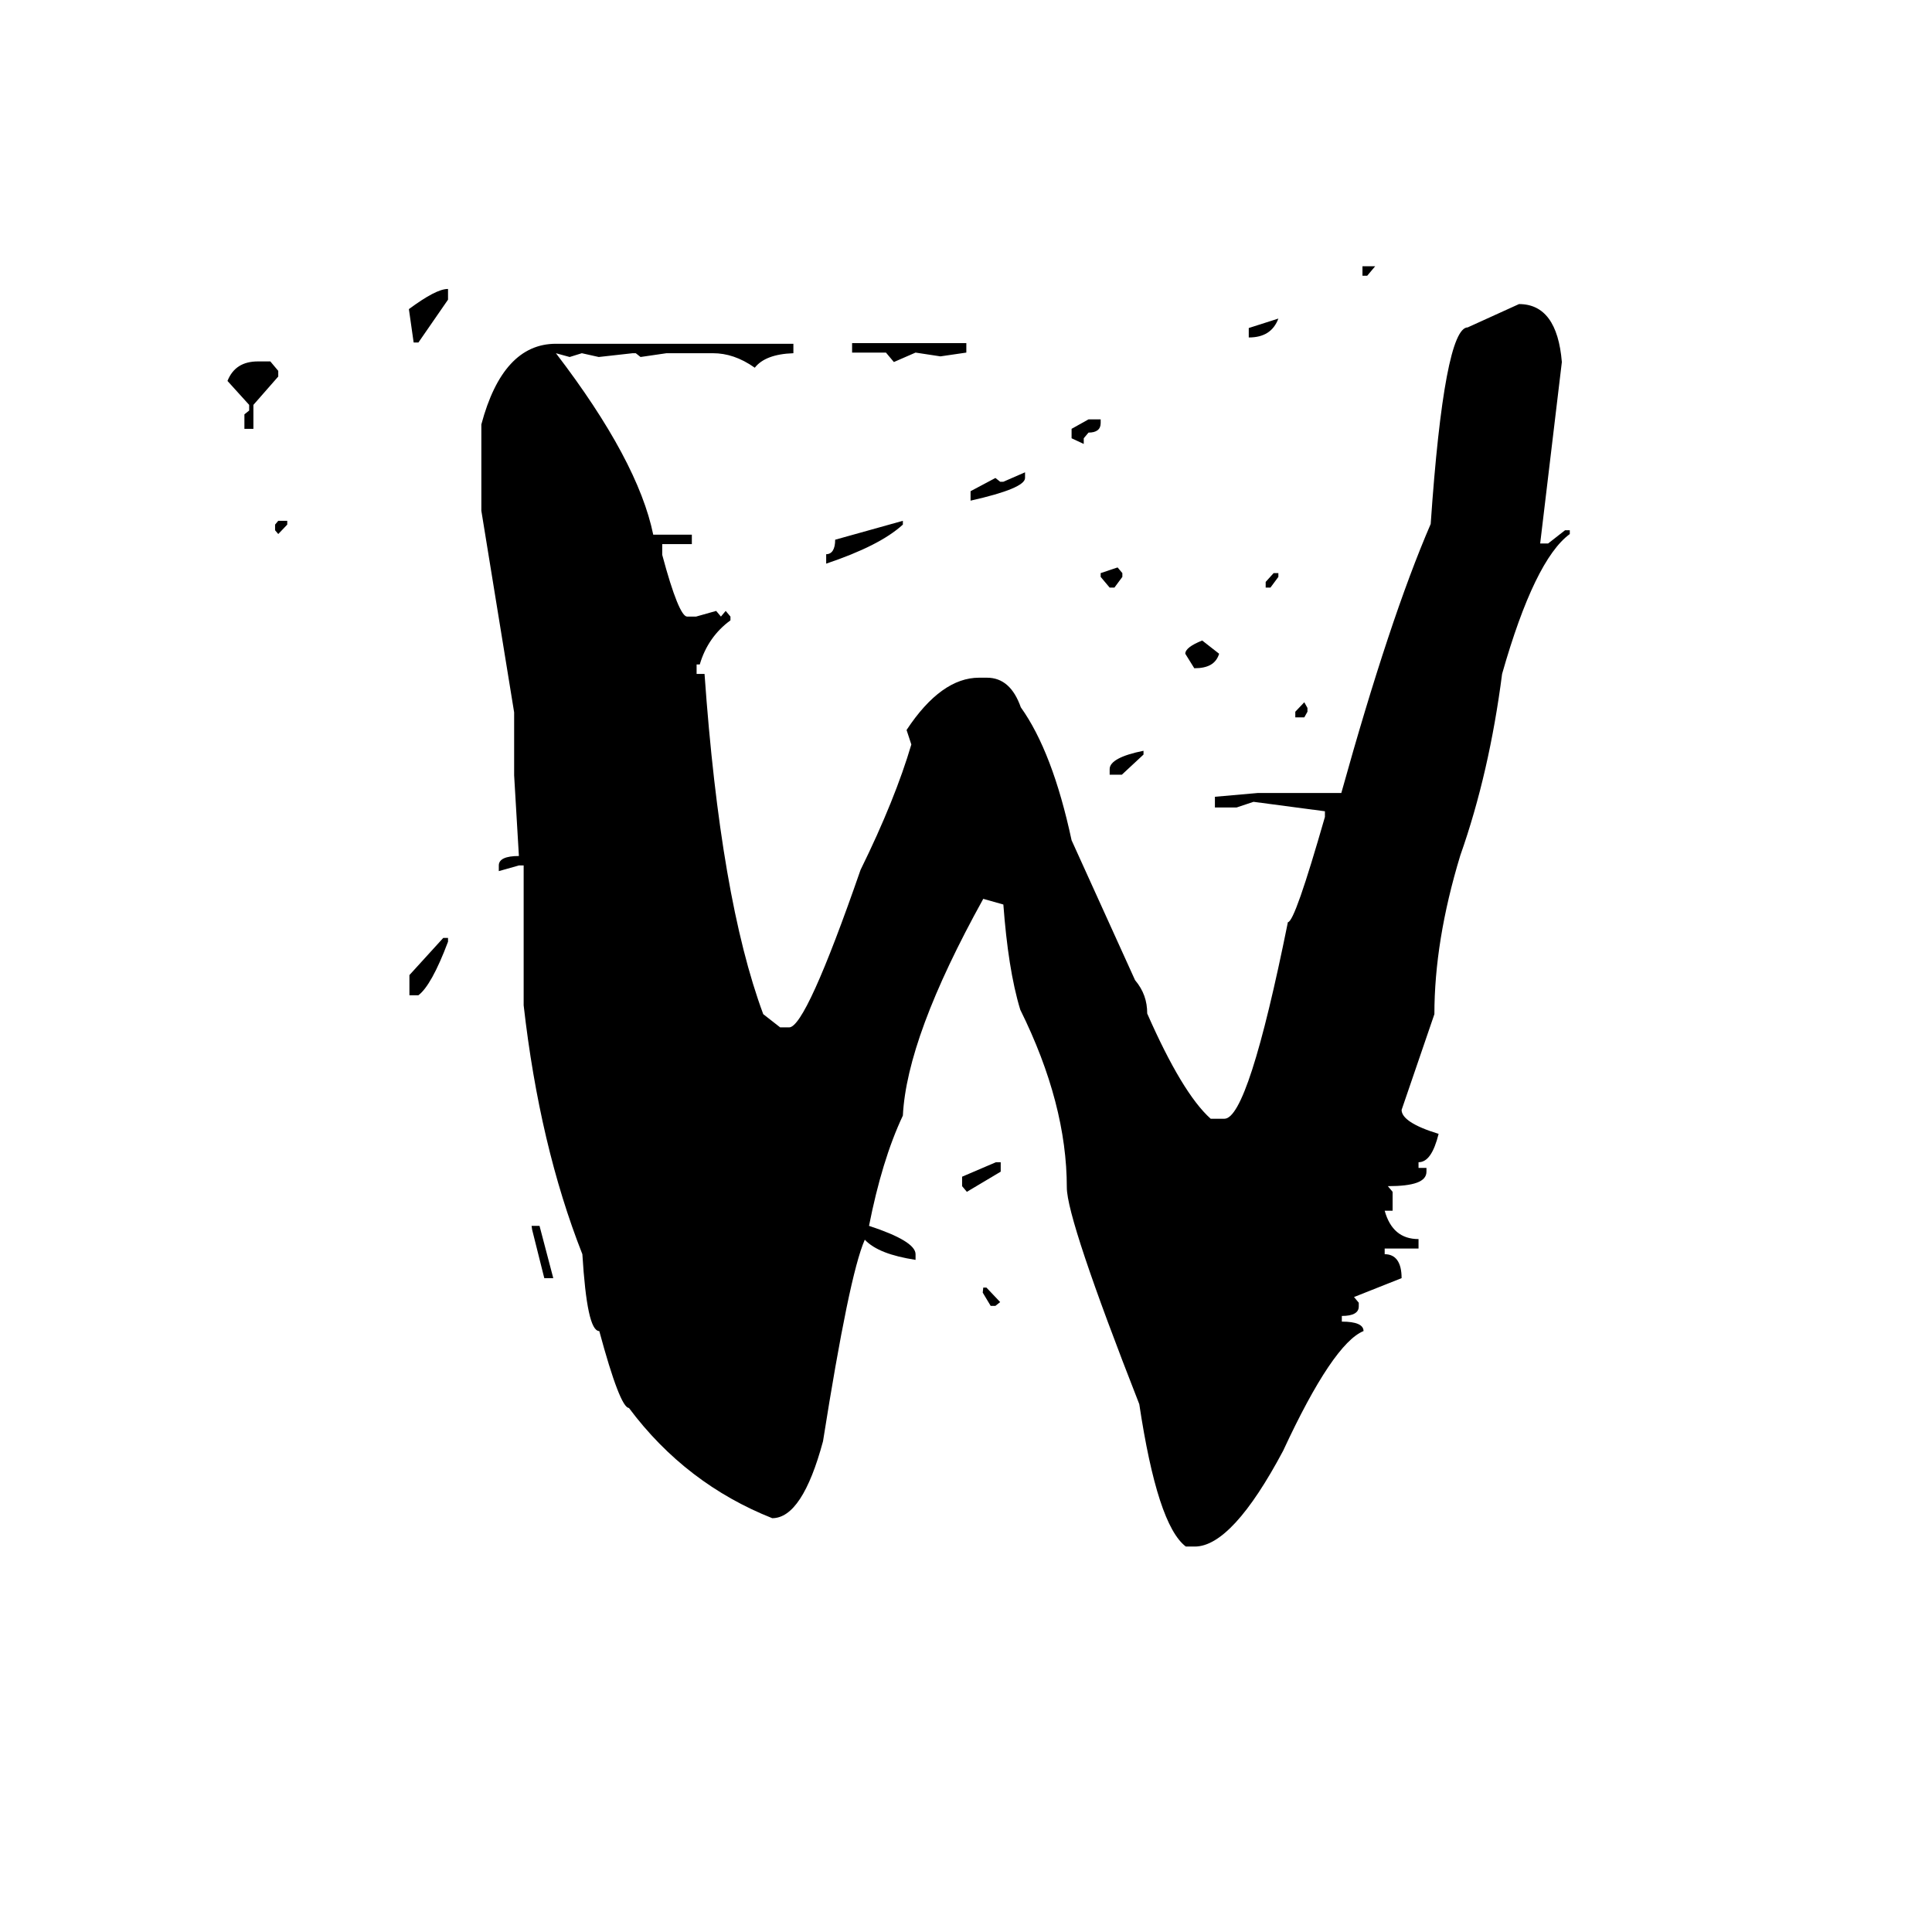 <svg width="257" height="257" viewBox="0 0 257 257" fill="none" xmlns="http://www.w3.org/2000/svg">
<g filter="url(#filter0_d_40_868)">
<path d="M225.762 128.44C225.762 180.771 183.373 223.16 131.042 223.16C78.711 223.16 36.322 180.771 36.322 128.44C36.322 76.109 78.711 33.72 131.042 33.72C183.373 33.72 225.762 76.186 225.762 128.44Z" fill="#FFFFFF"/>
</g>
<path d="M181.31 35.42H182.928L181.872 36.677H181.239V35.42H181.31ZM59.598 38.437V39.862L55.658 45.561H55.025L54.392 41.119C56.784 39.359 58.472 38.437 59.598 38.437ZM202.064 40.449C205.441 40.449 207.34 43.047 207.762 48.159L204.878 72.297H205.933L208.185 70.537H208.818V71.04C205.722 73.303 202.697 79.505 199.813 89.646C198.687 98.363 196.858 106.409 194.255 113.784C191.933 121.411 190.807 128.451 190.807 134.905L186.445 147.644C186.445 148.734 188.063 149.823 191.37 150.829C190.737 153.343 189.893 154.601 188.697 154.601V155.355H189.752V155.858C189.752 157.199 188.063 157.785 184.616 157.785L185.249 158.54V161.054H184.194C184.898 163.568 186.375 164.826 188.697 164.826V166.083H184.194V166.837C185.671 166.837 186.445 167.927 186.445 170.022L180.114 172.536L180.747 173.291V173.793C180.747 174.632 179.973 175.051 178.495 175.051V175.805C180.395 175.805 181.38 176.224 181.38 177.062C178.706 178.152 175.118 183.432 170.686 192.986C166.183 201.451 162.244 205.726 158.937 205.726H157.741C155.208 203.798 153.168 197.512 151.55 186.784C145.148 170.441 141.911 160.803 141.911 157.953C141.911 150.578 139.871 142.699 135.72 134.318C134.595 130.63 133.891 125.937 133.469 120.321L130.796 119.567C123.971 131.888 120.454 141.442 120.102 148.398C118.202 152.421 116.725 157.366 115.599 163.066C119.68 164.407 121.79 165.664 121.79 166.837V167.591C118.554 167.089 116.303 166.25 115.036 164.909C113.629 168.094 111.8 177.062 109.478 191.729C107.649 198.518 105.398 201.954 102.724 201.954C95.126 198.937 88.724 194.076 83.659 187.287C82.885 187.287 81.548 183.851 79.719 177.062C78.593 177.062 77.89 173.626 77.468 166.837C73.668 157.199 71.065 146.136 69.658 133.731V115.125H69.025L66.352 115.879V115.125C66.352 114.287 67.266 113.868 69.025 113.868L68.392 103.14V94.759L64.03 67.939V56.457C65.93 49.333 69.236 45.729 73.95 45.729H105.539V46.986C103.006 47.07 101.317 47.74 100.403 48.914C98.503 47.573 96.674 46.986 94.845 46.986H88.654L85.206 47.489L84.573 46.986H84.151L79.648 47.489L77.397 46.986L75.779 47.489L73.95 46.986C81.267 56.541 85.558 64.587 86.895 71.124H92.031V72.381H88.091V73.806C89.568 79.338 90.694 82.019 91.398 82.019H92.594L95.267 81.265L95.9 82.019L96.533 81.265L97.167 82.019V82.522C95.197 83.947 93.79 85.959 93.086 88.389H92.664V89.646H93.719C95.126 109.594 97.729 124.68 101.528 134.905L103.78 136.665H104.976C106.453 136.665 109.619 129.708 114.474 115.712C117.569 109.426 119.82 103.811 121.228 99.033L120.594 97.106C123.69 92.412 126.926 90.149 130.233 90.149H131.288C133.399 90.149 134.876 91.49 135.791 94.088C138.605 98.028 140.856 103.894 142.545 111.773L150.987 130.379C152.113 131.72 152.605 133.145 152.605 134.821C155.701 141.861 158.515 146.555 161.048 148.818H162.877C164.987 148.818 167.802 140.101 171.319 122.668C171.952 122.668 173.571 117.975 176.244 108.672V107.917L166.746 106.66L164.495 107.414H161.611V105.99L167.309 105.487H178.425C182.717 90.065 186.656 78.164 190.315 69.699C191.511 52.266 193.199 43.55 195.24 43.55L202.064 40.449ZM170.053 42.376C169.42 44.053 168.153 44.891 166.113 44.891V43.634L170.053 42.376ZM113.348 45.645H128.544V46.902L125.097 47.405L121.79 46.902L118.906 48.159L117.851 46.902H113.348V45.645ZM34.341 48.076H35.959L37.014 49.333V50.087L33.708 53.859V57.044H32.512V55.116L33.145 54.613V53.859L30.26 50.674C30.964 48.914 32.3 48.076 34.341 48.076ZM144.796 55.786H146.414V56.289C146.414 57.127 145.851 57.546 144.796 57.546L144.163 58.301V59.055L142.545 58.301V57.044L144.796 55.786ZM136.354 62.827V63.581C136.354 64.503 133.962 65.508 129.107 66.598V65.341L132.414 63.581L133.047 64.084H133.469L136.354 62.827ZM38.21 69.28V69.783L37.014 71.04L36.592 70.537V69.783L37.014 69.28H38.21ZM120.102 69.28V69.783C117.991 71.711 114.614 73.387 109.901 74.979V73.722C110.674 73.722 111.097 73.052 111.097 71.794L120.102 69.28ZM148.665 75.482L149.299 76.236V76.739L148.243 78.164H147.61L146.414 76.739V76.236L148.665 75.482ZM169.42 76.236H170.053V76.739L168.998 78.164H168.364V77.41L169.42 76.236ZM159.922 85.204L162.173 86.964C161.751 88.305 160.696 88.892 158.867 88.892L157.671 86.964C157.671 86.378 158.445 85.791 159.922 85.204ZM173.5 93.418L173.922 94.172V94.675L173.5 95.429H172.304V94.675L173.5 93.418ZM152.113 99.871V100.374L149.228 103.056H147.61V102.302C147.61 101.296 149.158 100.458 152.113 99.871ZM58.965 124.763H59.598V125.266C58.12 129.206 56.784 131.552 55.658 132.39H54.462V129.708L58.965 124.763ZM132.484 154.601H133.117V155.858L128.615 158.54L127.981 157.785V156.528L132.484 154.601ZM70.714 163.066H71.769L73.598 170.022H72.402L70.784 163.568L70.714 163.066ZM130.796 171.279H131.218L133.047 173.207L132.414 173.71H131.781L130.725 171.95L130.796 171.279Z" fill="#000000"/>
<defs>
<filter id="filter0_d_40_868" x="13.282" y="23.48" width="227.84" height="227.84" filterUnits="userSpaceOnUse" color-interpolation-filters="sRGB">
<feFlood flood-opacity="0" result="BackgroundImageFix"/>
<feColorMatrix in="SourceAlpha" type="matrix" values="0 0 0 0 0 0 0 0 0 0 0 0 0 0 0 0 0 0 127 0" result="hardAlpha"/>
<feOffset dx="-3.84" dy="8.96"/>
<feGaussianBlur stdDeviation="9.6"/>
<feColorMatrix type="matrix" values="0 0 0 0 0 0 0 0 0 0 0 0 0 0 0 0 0 0 0.3 0"/>
<feBlend mode="normal" in2="BackgroundImageFix" result="effect1_dropShadow_40_868"/>
<feBlend mode="normal" in="SourceGraphic" in2="effect1_dropShadow_40_868" result="shape"/>
</filter>
</defs>
</svg>
